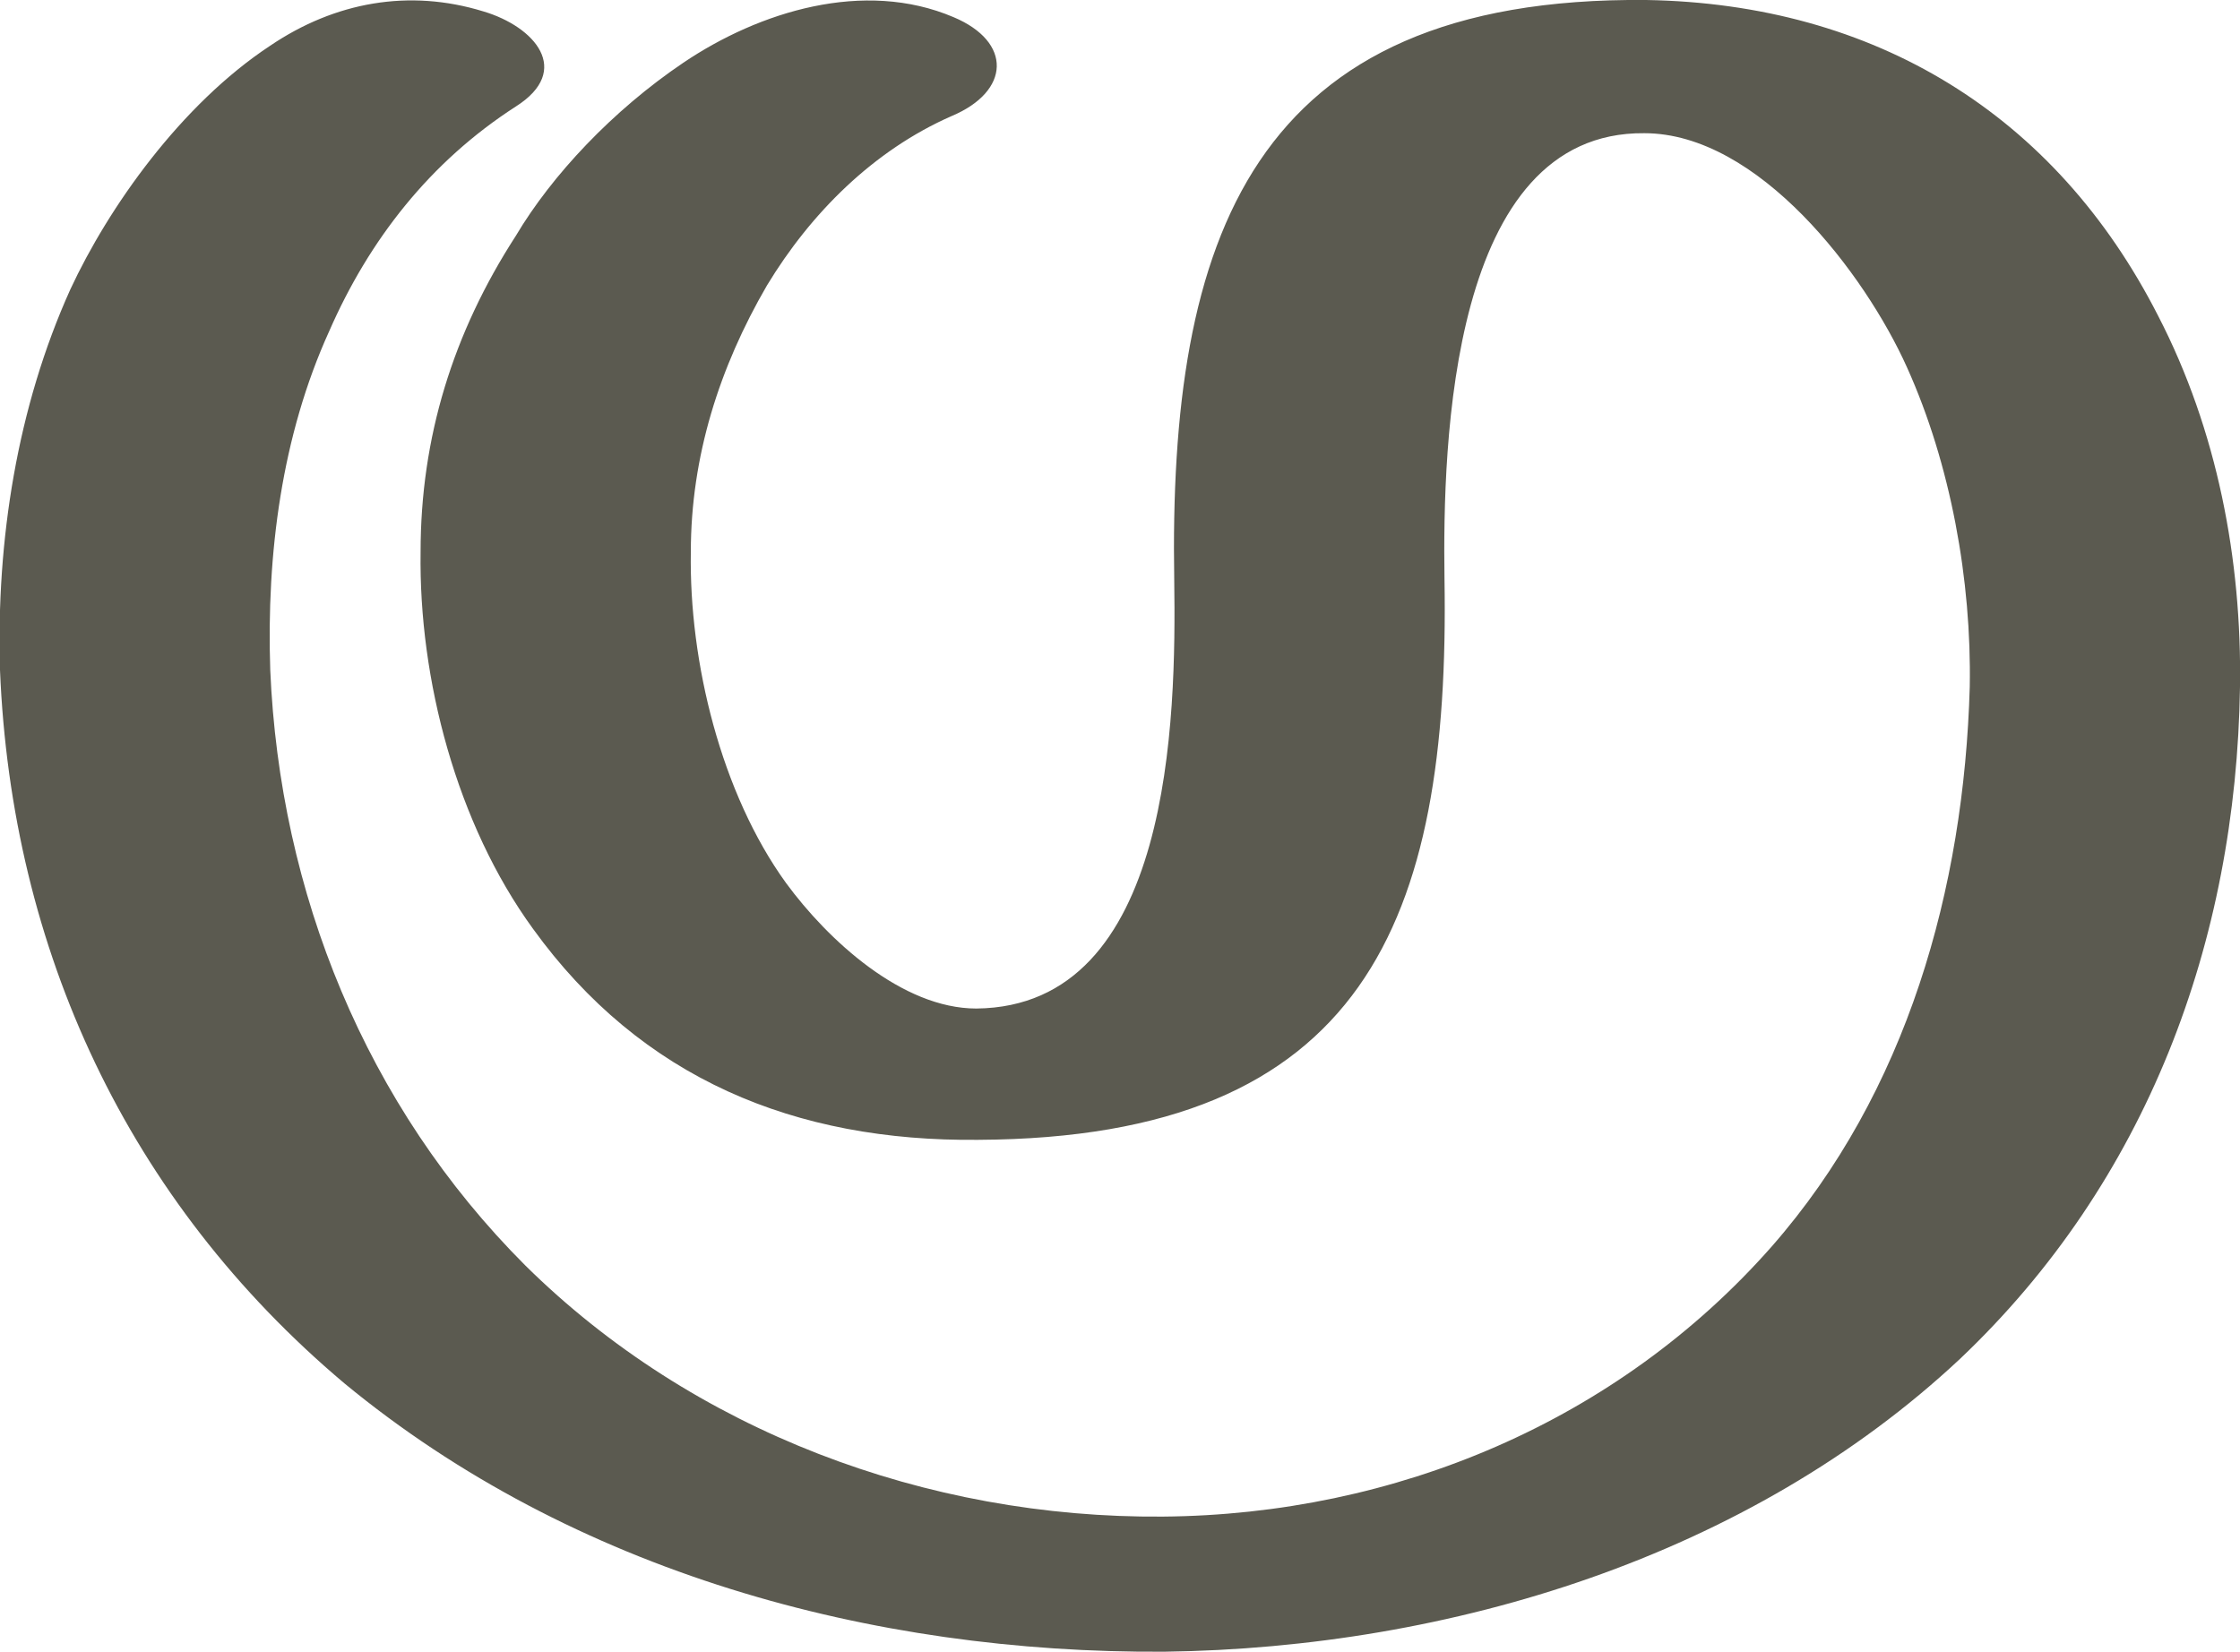 <?xml version="1.0" encoding="UTF-8"?>
<!DOCTYPE svg PUBLIC "-//W3C//DTD SVG 1.1//EN" "http://www.w3.org/Graphics/SVG/1.1/DTD/svg11.dtd">
<!-- Creator: CorelDRAW X8 -->
<svg xmlns="http://www.w3.org/2000/svg" xml:space="preserve" width="1177px" height="868px" version="1.1" style="shape-rendering:geometricPrecision; text-rendering:geometricPrecision; image-rendering:optimizeQuality; fill-rule:evenodd; clip-rule:evenodd"
viewBox="0 0 1177 868"
 xmlns:xlink="http://www.w3.org/1999/xlink">
 <defs>
  <style type="text/css">
   <![CDATA[
    .fil0 {fill:#5B5A50}
   ]]>
  </style>
 </defs>
 <g id="Layer_x0020_1">
  <path class="fil0" d="M759 304c3,180 -42,294 -245,295 -96,1 -177,-32 -234,-111 -40,-55 -60,-131 -59,-198 0,-60 17,-115 50,-166 19,-32 51,-66 88,-91 40,-27 95,-44 142,-24 31,13 30,39 -1,52 -41,18 -74,51 -97,89 -25,43 -40,90 -40,140 -1,58 16,127 50,174 22,30 61,66 100,66 103,-1 105,-153 104,-225 -3,-179 40,-307 248,-305 120,2 215,60 269,166 31,60 44,128 43,195 -2,134 -49,260 -147,353 -111,104 -268,152 -418,154 -154,1 -311,-42 -431,-141 -114,-96 -175,-228 -181,-375 -2,-68 9,-138 37,-200 20,-43 58,-97 105,-128 34,-23 73,-30 112,-18 27,8 47,31 17,50 -45,29 -77,70 -98,118 -25,55 -33,117 -31,178 5,117 50,229 134,313 88,87 211,133 335,132 122,-1 239,-50 320,-142 71,-81 101,-188 104,-294 1,-56 -10,-117 -33,-168 -22,-49 -78,-123 -138,-123 -102,-1 -106,163 -105,234z"/>
 </g>
</svg>
